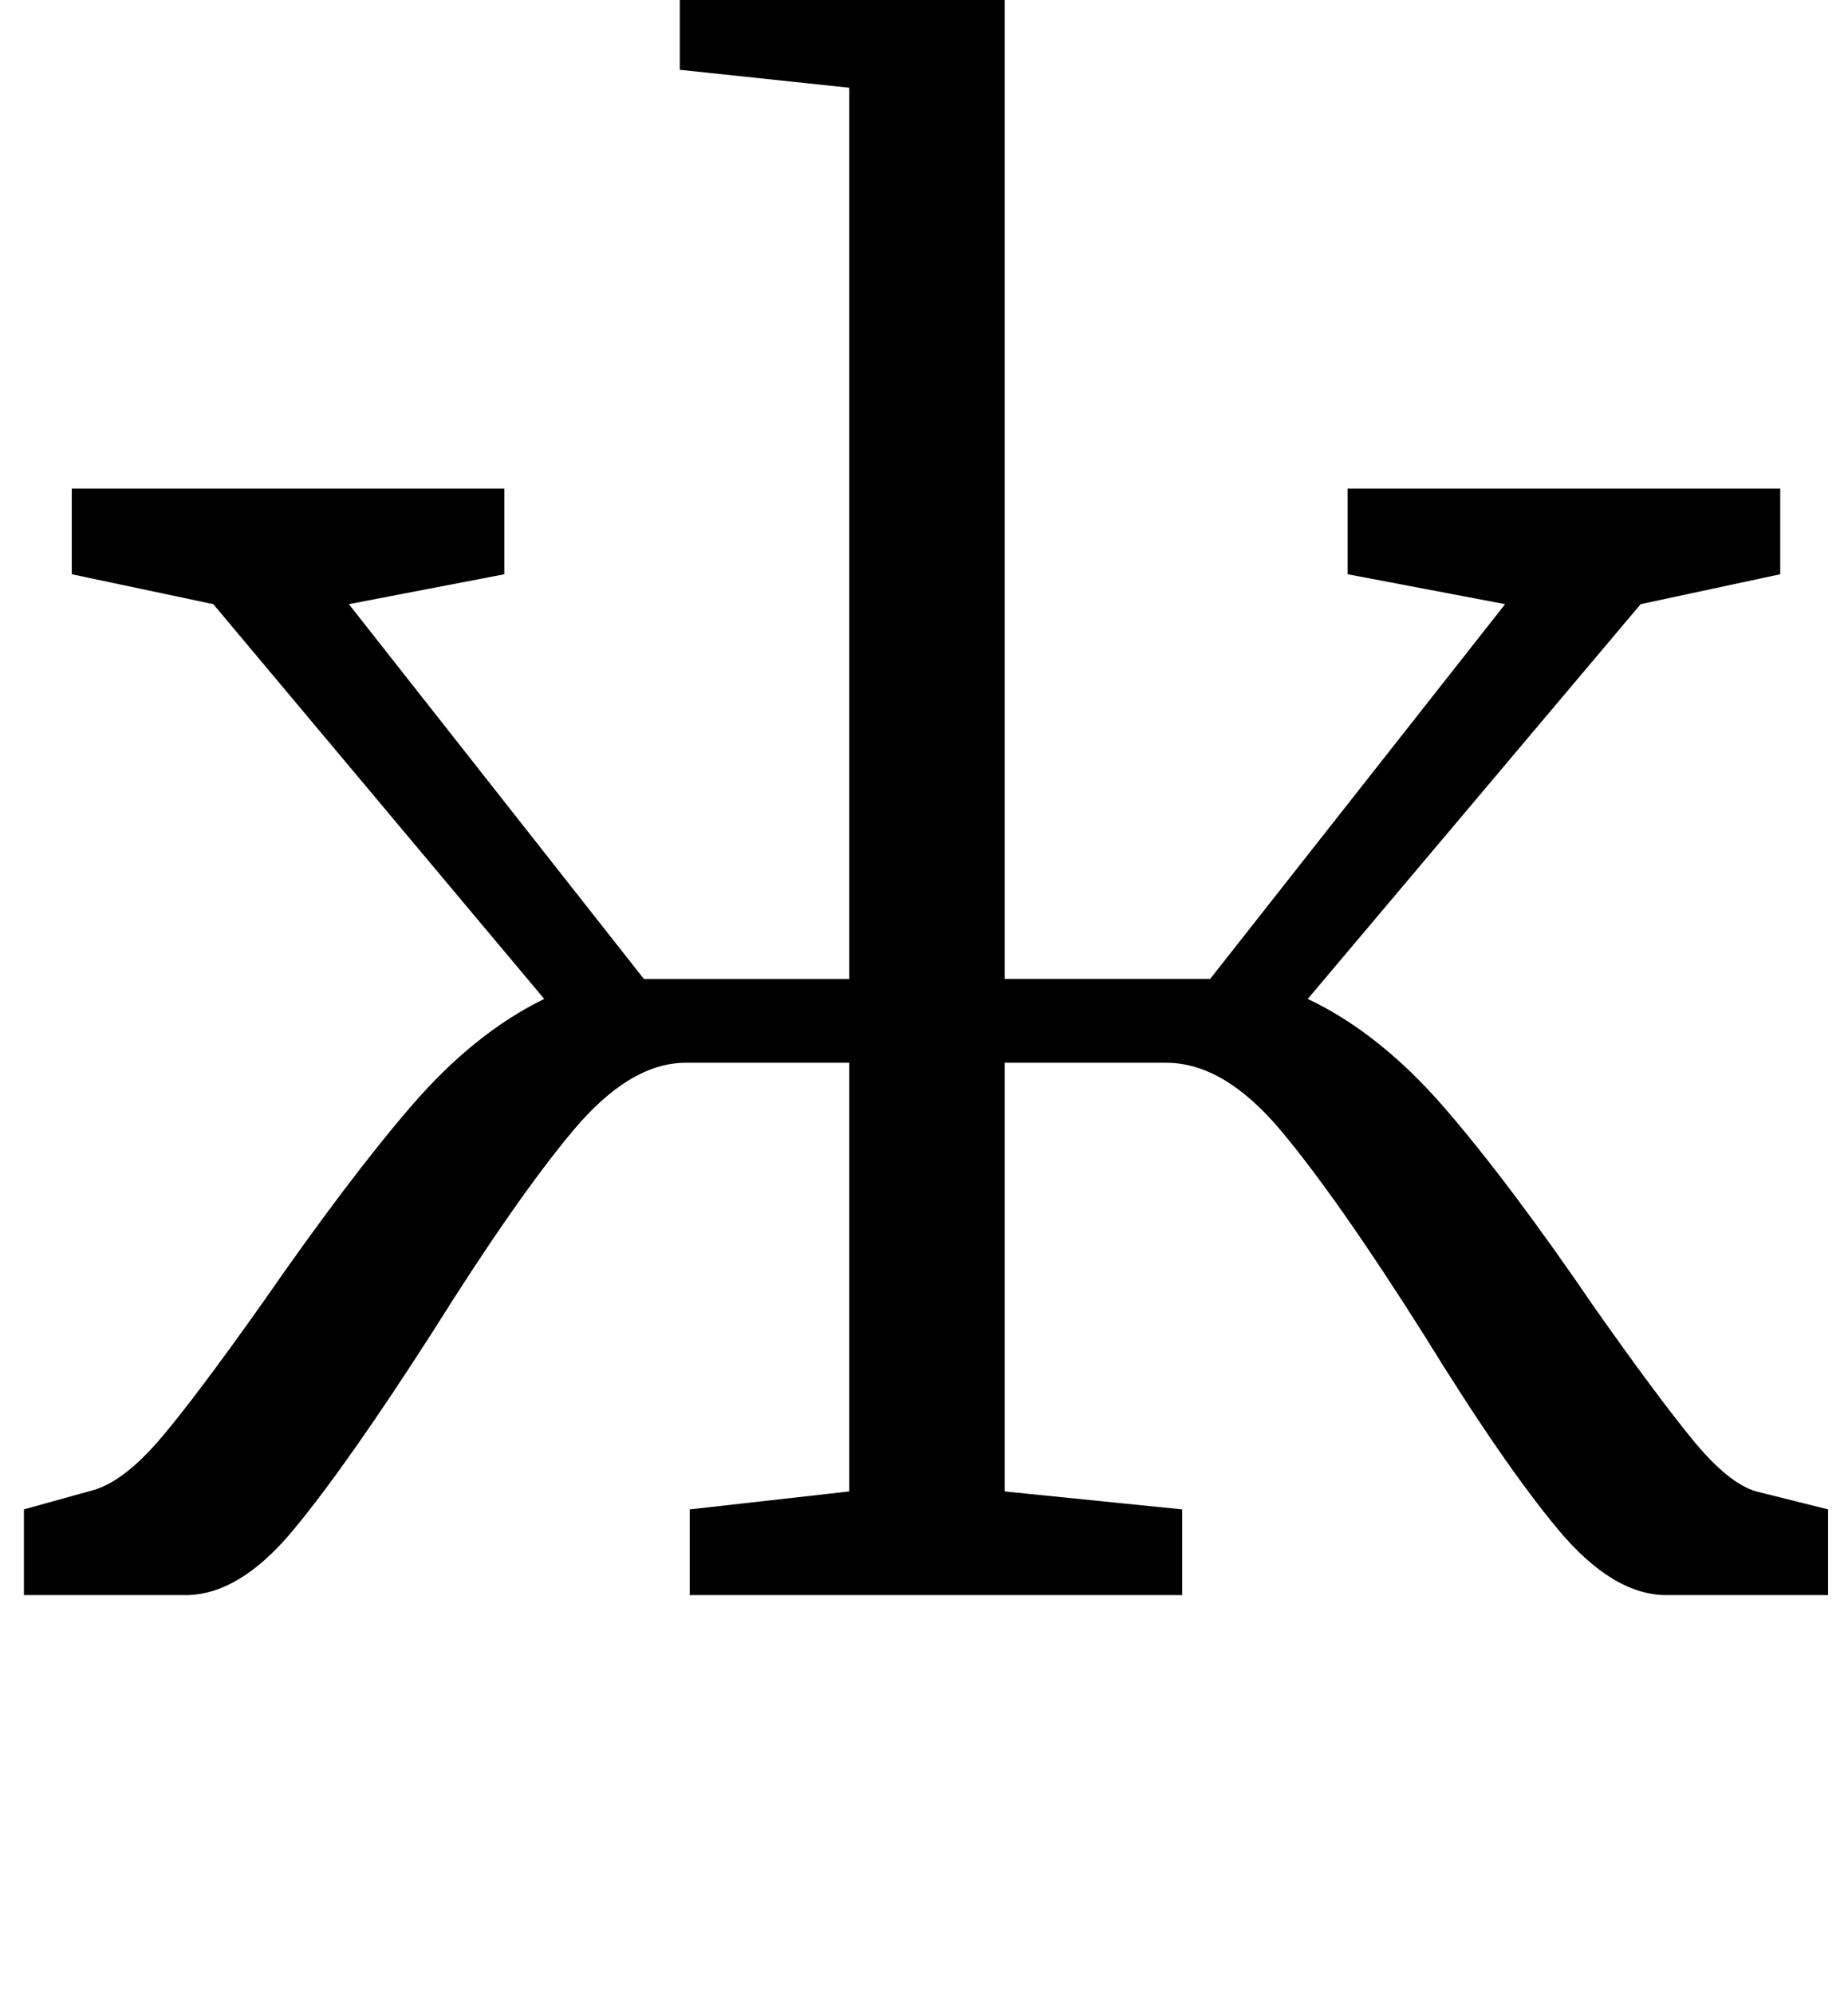 <?xml version="1.0" standalone="no"?>
<!DOCTYPE svg PUBLIC "-//W3C//DTD SVG 1.1//EN" "http://www.w3.org/Graphics/SVG/1.1/DTD/svg11.dtd" >
<svg xmlns="http://www.w3.org/2000/svg" xmlns:xlink="http://www.w3.org/1999/xlink" version="1.1" viewBox="-10 0 927 1000">
  <g transform="matrix(1 0 0 -1 0 800)">
   <path fill="currentColor"
d="M714.5 244.5q32.5 -37.5 75.5 -100.5q31 -44 49 -66t32 -26l36 -9v-43h-81q-27 0 -54.5 33t-67.5 98q-43 68 -71.5 102t-57.5 34h-81v-215l89 -9v-43h-247v43l80 9v215h-82q-28 0 -56.5 -34t-70.5 -101q-43 -67 -70 -99.5t-54 -32.5h-81v43l36 10q15 5 32.5 25.5
t51.5 68.5q43 62 74.5 98.5t66.5 53.5l-166 198l-71 15v43h217v-43l-78 -15l148 -188h103v447l-85 9v37l143 17h1l19 -13v-497h103l148 188l-79 15v43h217v-43l-70 -15l-167 -198q36 -17 68.5 -54.5z" />
  </g>

</svg>
